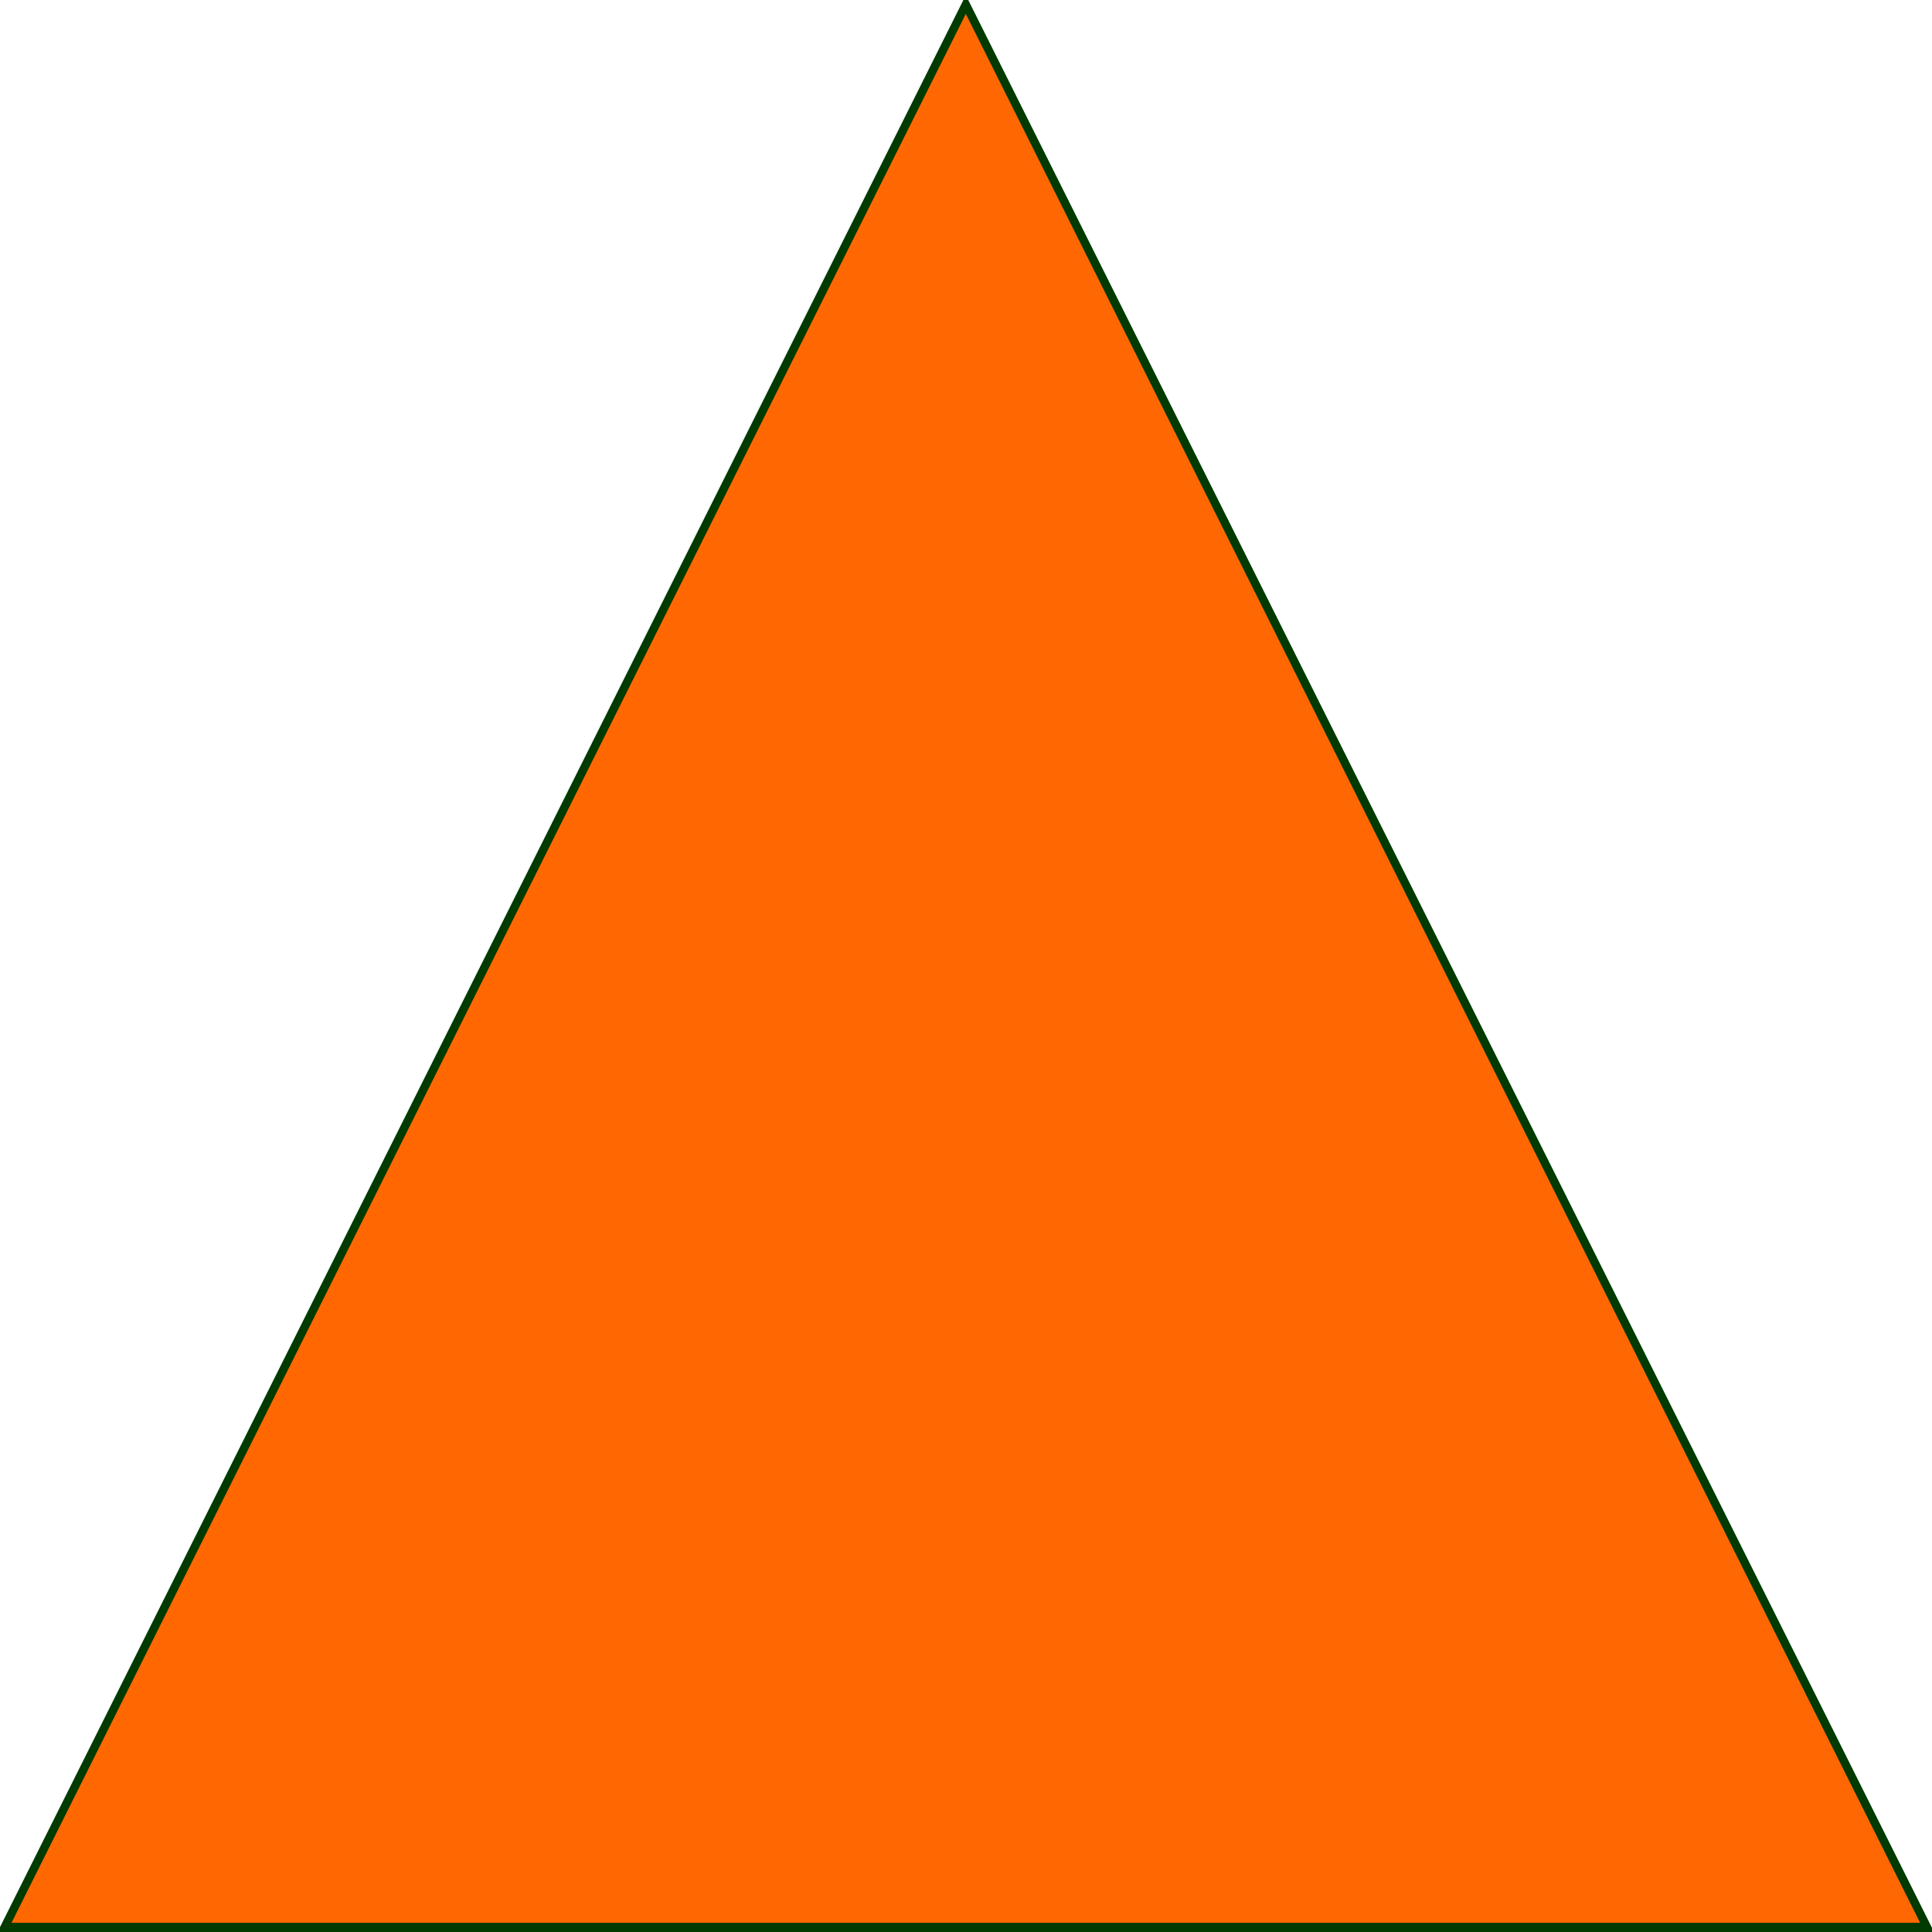 <?xml version="1.0" encoding="UTF-8" standalone="no"?>
<!-- Created with Inkscape (http://www.inkscape.org/) -->

<svg
   xmlns:dc="http://purl.org/dc/elements/1.1/"
   xmlns:cc="http://creativecommons.org/ns#"
   xmlns:rdf="http://www.w3.org/1999/02/22-rdf-syntax-ns#"
   xmlns:svg="http://www.w3.org/2000/svg"
   xmlns="http://www.w3.org/2000/svg"
   version="1.1"
   width="300"
   height="300"
   id="svg2">
  <defs
     id="defs4" />
  <g
     transform="translate(0,-752.362)"
     id="layer1">
    <path
       d="m 186.246,119.957 -237.132,-1e-5 118.566,-205.362 z"
       transform="matrix(1.259,0,0,1.454,64.763,877.24)"
       id="path2985"
       style="opacity:0.99;fill:#ff6600;fill-opacity:1;stroke:#003a00;stroke-opacity:1" />
  </g>
</svg>
